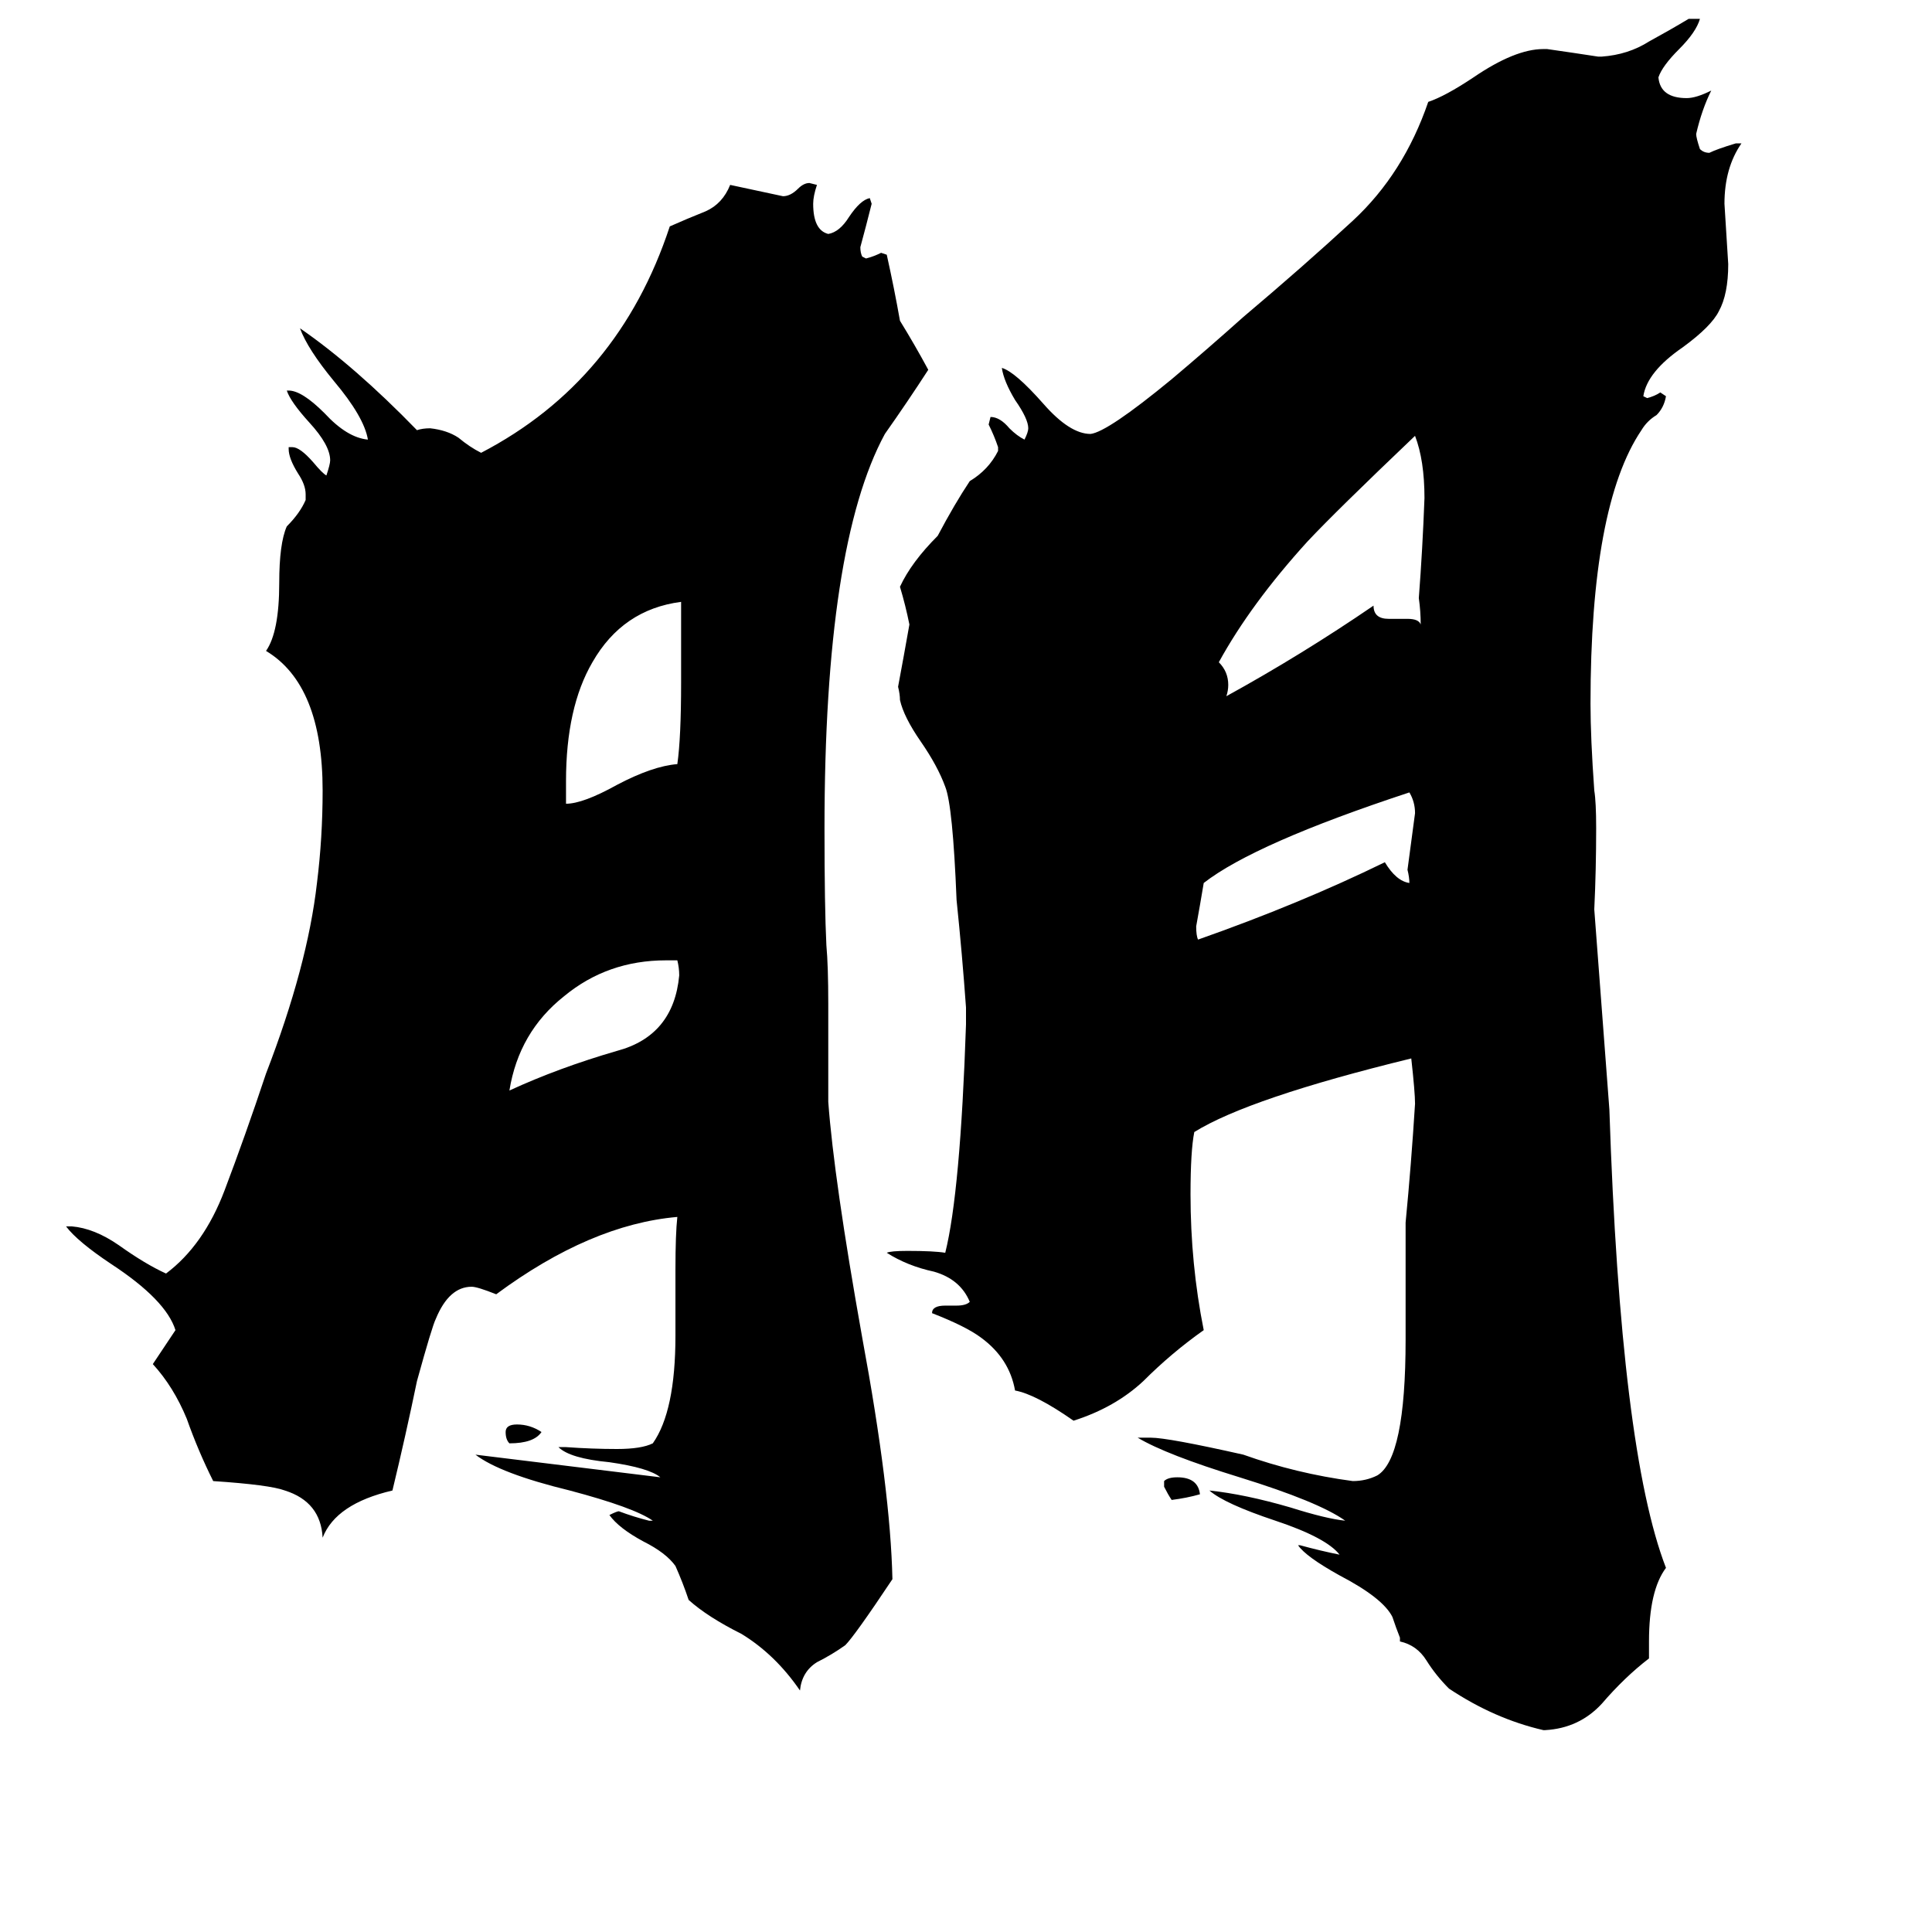 <svg xmlns="http://www.w3.org/2000/svg" viewBox="0 -800 1024 1024">
	<path fill="#000000" d="M287 -41Q283 -35 270 -35Q268 -37 268 -41Q268 -45 274 -45Q281 -45 287 -41ZM617 -12V-15Q619 -17 624 -17Q635 -17 636 -8Q629 -6 621 -5Q619 -8 617 -12ZM359 -291H353Q322 -291 299 -272Q275 -253 270 -222Q296 -234 327 -243Q357 -251 360 -283Q360 -287 359 -291ZM747 -332Q747 -335 746 -339Q748 -354 750 -369Q750 -375 747 -380Q665 -353 638 -332Q636 -320 634 -309Q634 -304 635 -302Q689 -321 734 -343Q740 -333 747 -332ZM361 -438V-481Q330 -477 314 -449Q300 -425 300 -386V-374Q309 -374 327 -384Q346 -394 359 -395Q361 -409 361 -438ZM736 -472H746Q752 -472 753 -469Q753 -476 752 -483Q754 -509 755 -536Q755 -556 750 -569Q708 -529 693 -513Q663 -480 646 -449Q651 -444 651 -437Q651 -434 650 -431Q690 -453 728 -479Q728 -472 736 -472ZM344 6H346Q336 -1 302 -10Q265 -19 252 -29Q301 -23 350 -17Q344 -22 323 -25Q302 -27 296 -33H300Q314 -32 327 -32Q340 -32 346 -35Q358 -52 358 -92V-127Q358 -146 359 -155Q313 -151 263 -114Q253 -118 250 -118Q238 -118 231 -101Q229 -97 221 -68Q215 -39 208 -10Q178 -3 171 15Q170 -4 151 -10Q143 -13 113 -15Q105 -31 99 -48Q92 -65 81 -77Q87 -86 93 -95Q88 -111 59 -130Q41 -142 35 -150H38Q50 -149 63 -140Q77 -130 88 -125Q108 -140 119 -169Q130 -198 141 -231Q163 -288 168 -332Q171 -356 171 -381Q171 -437 141 -455Q148 -465 148 -491Q148 -512 152 -521Q159 -528 162 -535V-538Q162 -543 158 -549Q153 -557 153 -562V-563H155Q159 -563 166 -555Q171 -549 173 -548Q175 -554 175 -556Q175 -564 164 -576Q154 -587 152 -593H153Q160 -593 172 -581Q184 -568 195 -567Q193 -579 177 -598Q163 -615 159 -626Q188 -606 221 -572Q224 -573 228 -573Q237 -572 243 -568Q249 -563 255 -560Q328 -598 355 -680Q364 -684 374 -688Q383 -692 387 -702Q401 -699 415 -696Q419 -696 423 -700Q426 -703 429 -703L433 -702Q431 -696 431 -692Q431 -678 439 -676Q445 -677 450 -685Q456 -694 461 -695L462 -692Q459 -680 456 -669Q456 -666 457 -664L459 -663Q463 -664 467 -666L470 -665Q474 -647 477 -630Q485 -617 492 -604Q481 -587 469 -570Q437 -511 437 -361Q437 -319 438 -299Q439 -288 439 -268V-216Q442 -175 457 -91Q472 -10 473 37Q453 67 448 72Q441 77 433 81Q425 86 424 96Q411 77 393 66Q375 57 365 48Q362 39 358 30Q353 23 341 17Q328 10 323 3Q327 1 328 1Q336 4 344 6ZM874 70V79Q861 89 849 103Q837 116 819 117H818Q792 111 768 95Q761 88 756 80Q751 72 742 70V68Q740 63 738 57Q733 47 710 35Q692 25 688 19H689Q700 22 710 24Q703 15 676 6Q649 -3 641 -10Q660 -8 684 -1Q703 5 713 6Q699 -4 657 -17Q618 -29 603 -38H610Q619 -38 659 -29Q687 -19 717 -15Q724 -15 730 -18Q745 -27 745 -90V-152Q748 -183 750 -215Q750 -221 748 -239Q662 -218 633 -200Q631 -190 631 -167Q631 -130 638 -95Q621 -83 606 -68Q591 -54 569 -47Q549 -61 538 -63Q535 -80 520 -91Q512 -97 494 -104Q494 -108 501 -108H507Q512 -108 514 -110Q509 -122 495 -126Q481 -129 470 -136Q472 -137 481 -137Q495 -137 501 -136Q509 -168 512 -257V-266Q510 -294 507 -323Q505 -373 501 -383Q497 -394 488 -407Q479 -420 477 -429Q477 -432 476 -436Q479 -452 482 -469Q480 -479 477 -489Q483 -502 497 -516Q506 -533 514 -545Q524 -551 529 -561V-563Q527 -569 524 -575L525 -579Q530 -579 535 -573Q539 -569 543 -567Q545 -571 545 -573Q545 -578 538 -588Q532 -598 531 -605Q538 -603 553 -586Q567 -570 578 -570Q587 -571 621 -599Q640 -615 659 -632Q691 -659 717 -683Q744 -708 757 -746Q766 -749 781 -759Q803 -774 818 -774H820Q834 -772 847 -770H849Q863 -771 874 -778Q885 -784 895 -790H901Q899 -783 890 -774Q881 -765 879 -759Q880 -748 894 -748Q899 -748 907 -752Q902 -742 899 -729Q899 -727 901 -721Q903 -719 906 -719Q910 -721 920 -724H923Q914 -711 914 -692Q915 -676 916 -660Q916 -644 911 -635Q907 -627 892 -616Q873 -603 871 -590L873 -589Q877 -590 880 -592L883 -590Q882 -584 878 -580Q873 -577 870 -572Q843 -532 843 -427Q843 -409 845 -381Q846 -375 846 -361Q846 -339 845 -318Q849 -265 853 -212Q859 -31 883 31Q874 43 874 70Z"/>
</svg>